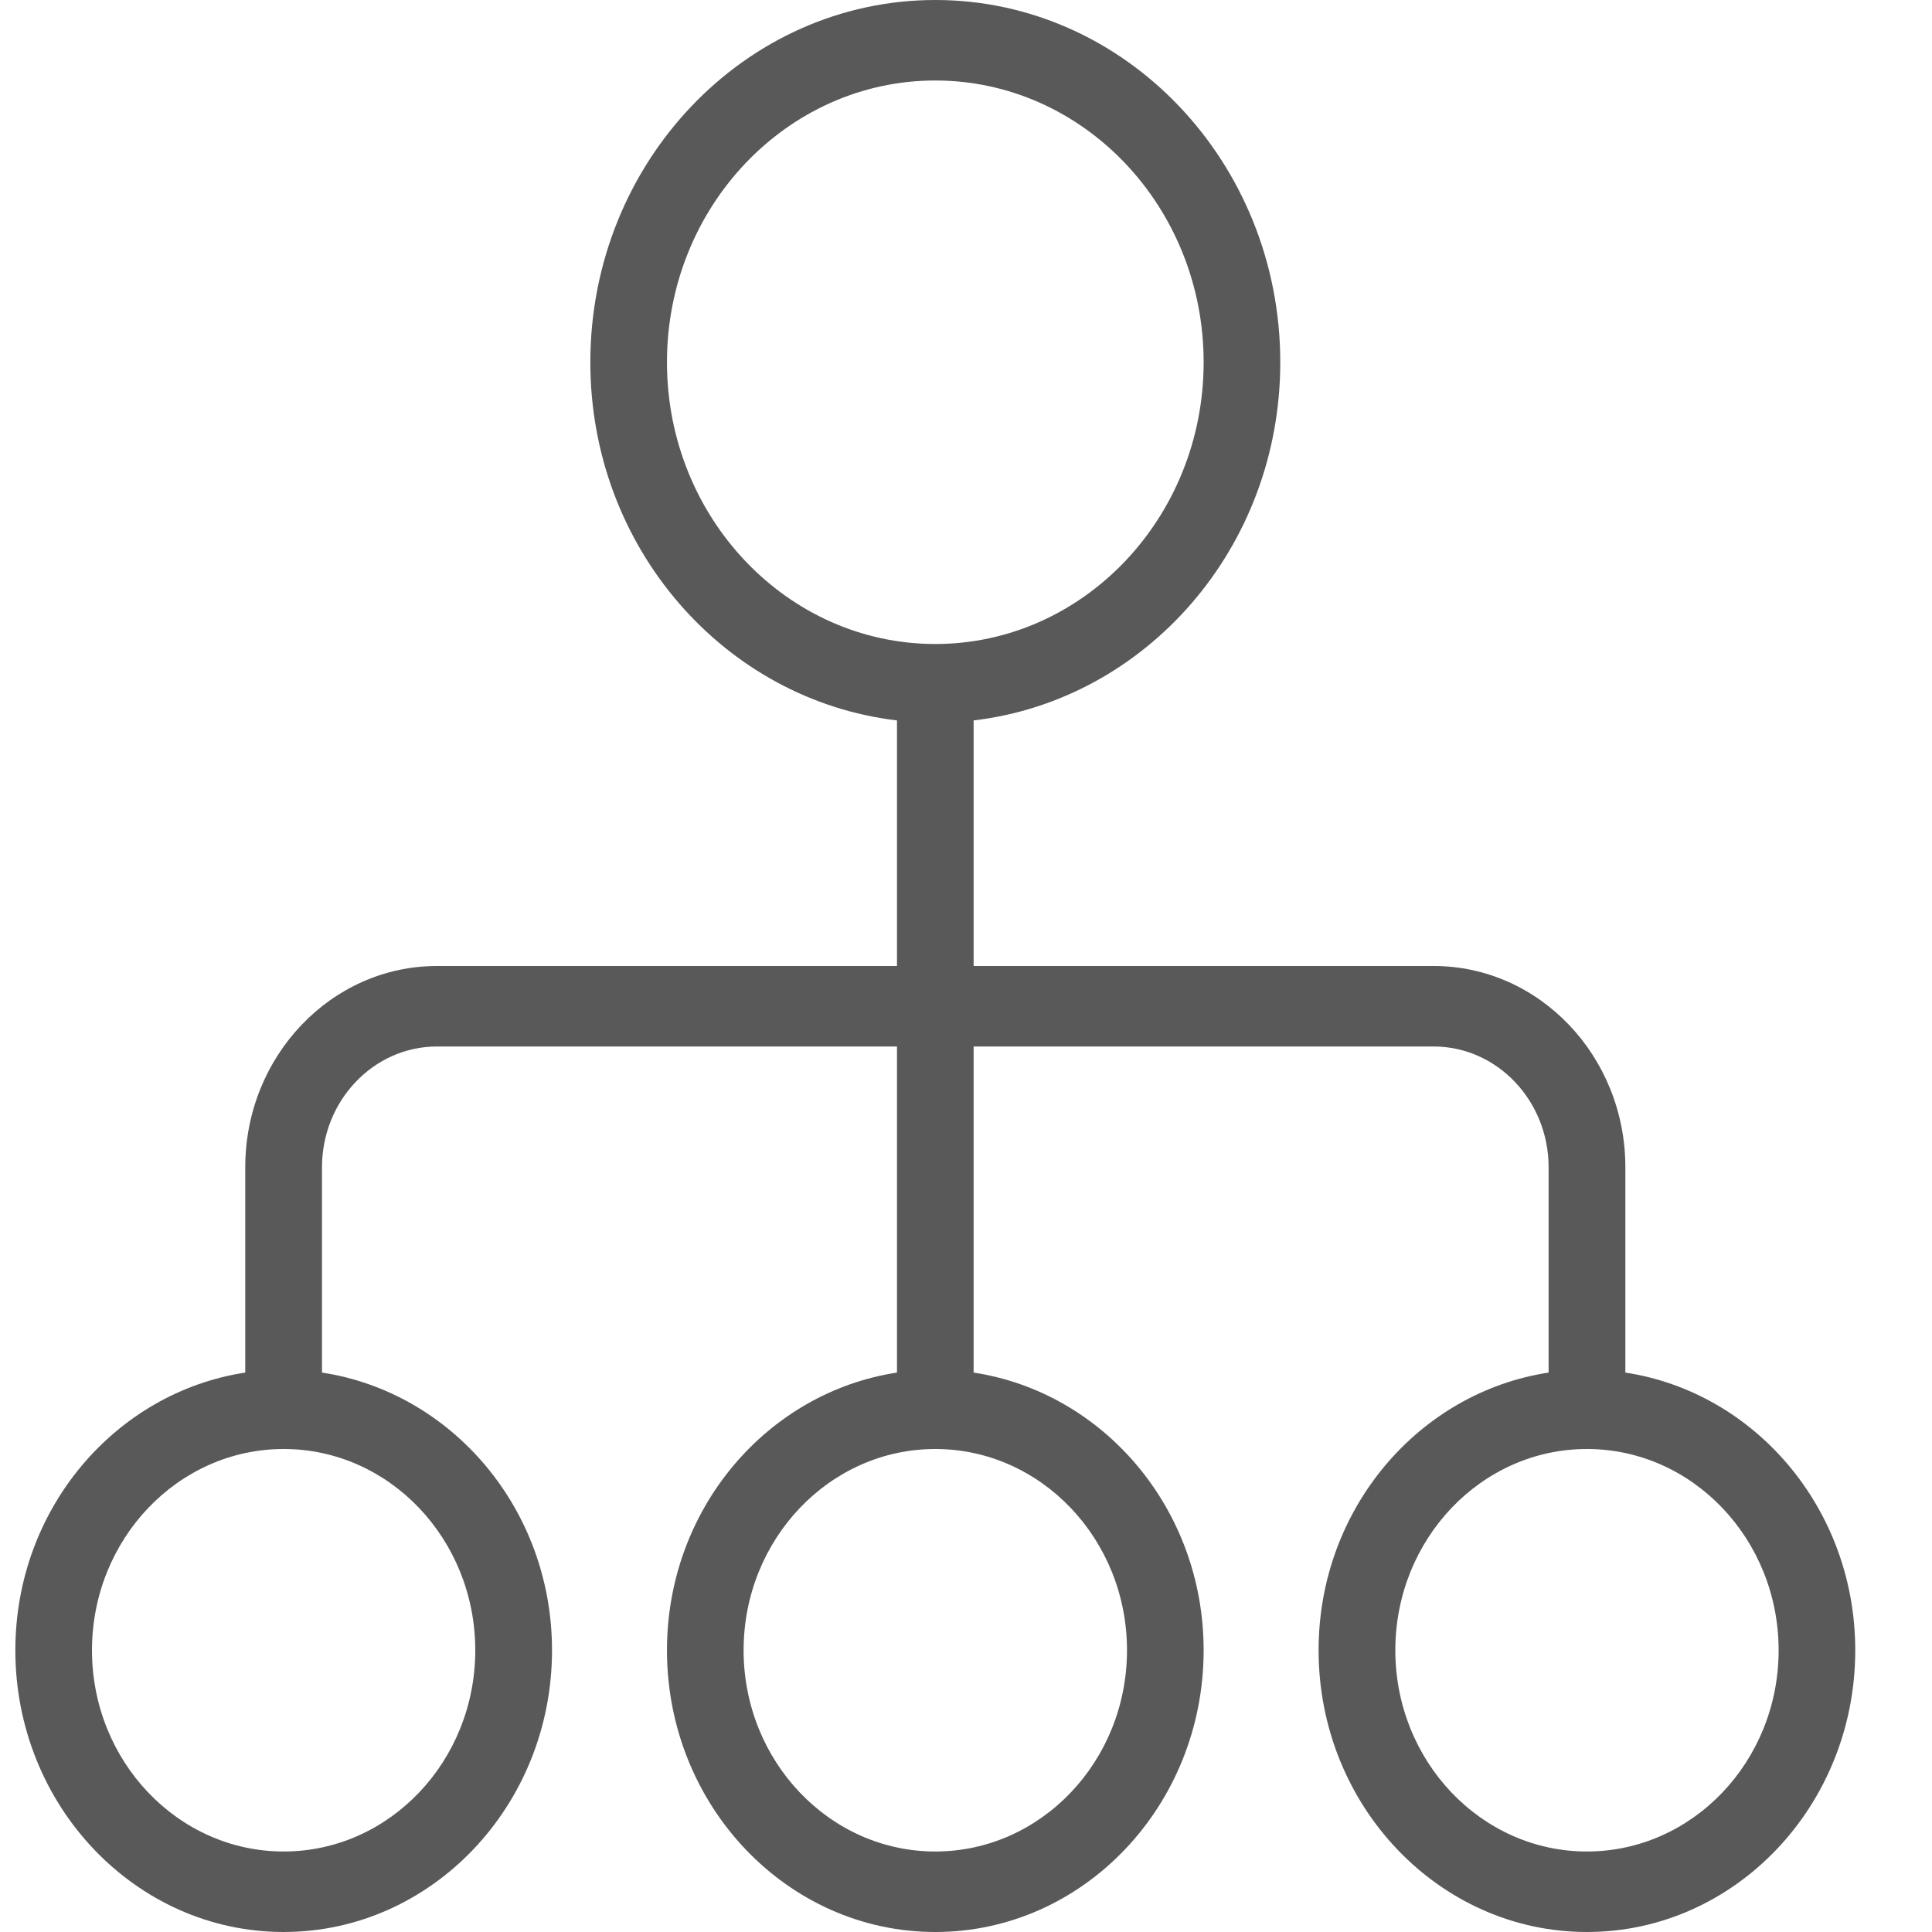 <svg width="18" height="18" viewBox="0 0 18 18" fill="none" xmlns="http://www.w3.org/2000/svg">
<path d="M15.143 12.788V10.875C15.143 9.841 14.342 9 13.357 9H9.071V6.712C10.674 6.523 11.928 5.107 11.928 3.375C11.928 1.514 10.486 0 8.714 0C6.942 0 5.5 1.514 5.5 3.375C5.5 5.107 6.754 6.523 8.357 6.712V9H4.071C3.086 9 2.285 9.841 2.285 10.875V12.788C1.077 12.972 0.143 14.056 0.143 15.375C0.143 16.823 1.264 18 2.643 18C4.021 18 5.143 16.823 5.143 15.375C5.143 14.056 4.208 12.972 3 12.788V10.875C3 10.255 3.48 9.75 4.071 9.75H8.357V12.788C7.148 12.972 6.214 14.056 6.214 15.375C6.214 16.823 7.335 18 8.714 18C10.093 18 11.214 16.823 11.214 15.375C11.214 14.056 10.28 12.972 9.071 12.788V9.75H13.357C13.948 9.75 14.428 10.255 14.428 10.875V12.788C13.22 12.972 12.285 14.056 12.285 15.375C12.285 16.823 13.407 18 14.785 18C16.164 18 17.285 16.823 17.285 15.375C17.285 14.056 16.351 12.972 15.143 12.788ZM6.214 3.375C6.214 1.927 7.335 0.75 8.714 0.75C10.093 0.75 11.214 1.927 11.214 3.375C11.214 4.822 10.093 6 8.714 6C7.335 6 6.214 4.822 6.214 3.375ZM4.428 15.375C4.428 16.409 3.628 17.25 2.643 17.25C1.658 17.25 0.857 16.409 0.857 15.375C0.857 14.341 1.658 13.5 2.643 13.5C3.628 13.5 4.428 14.341 4.428 15.375ZM10.5 15.375C10.5 16.409 9.699 17.25 8.714 17.25C7.729 17.25 6.928 16.409 6.928 15.375C6.928 14.341 7.729 13.5 8.714 13.5C9.699 13.5 10.5 14.341 10.5 15.375ZM14.785 17.25C13.8 17.25 13 16.409 13 15.375C13 14.341 13.8 13.5 14.785 13.5C15.77 13.5 16.571 14.341 16.571 15.375C16.571 16.409 15.77 17.25 14.785 17.25Z" fill="#595959"/>
</svg>
